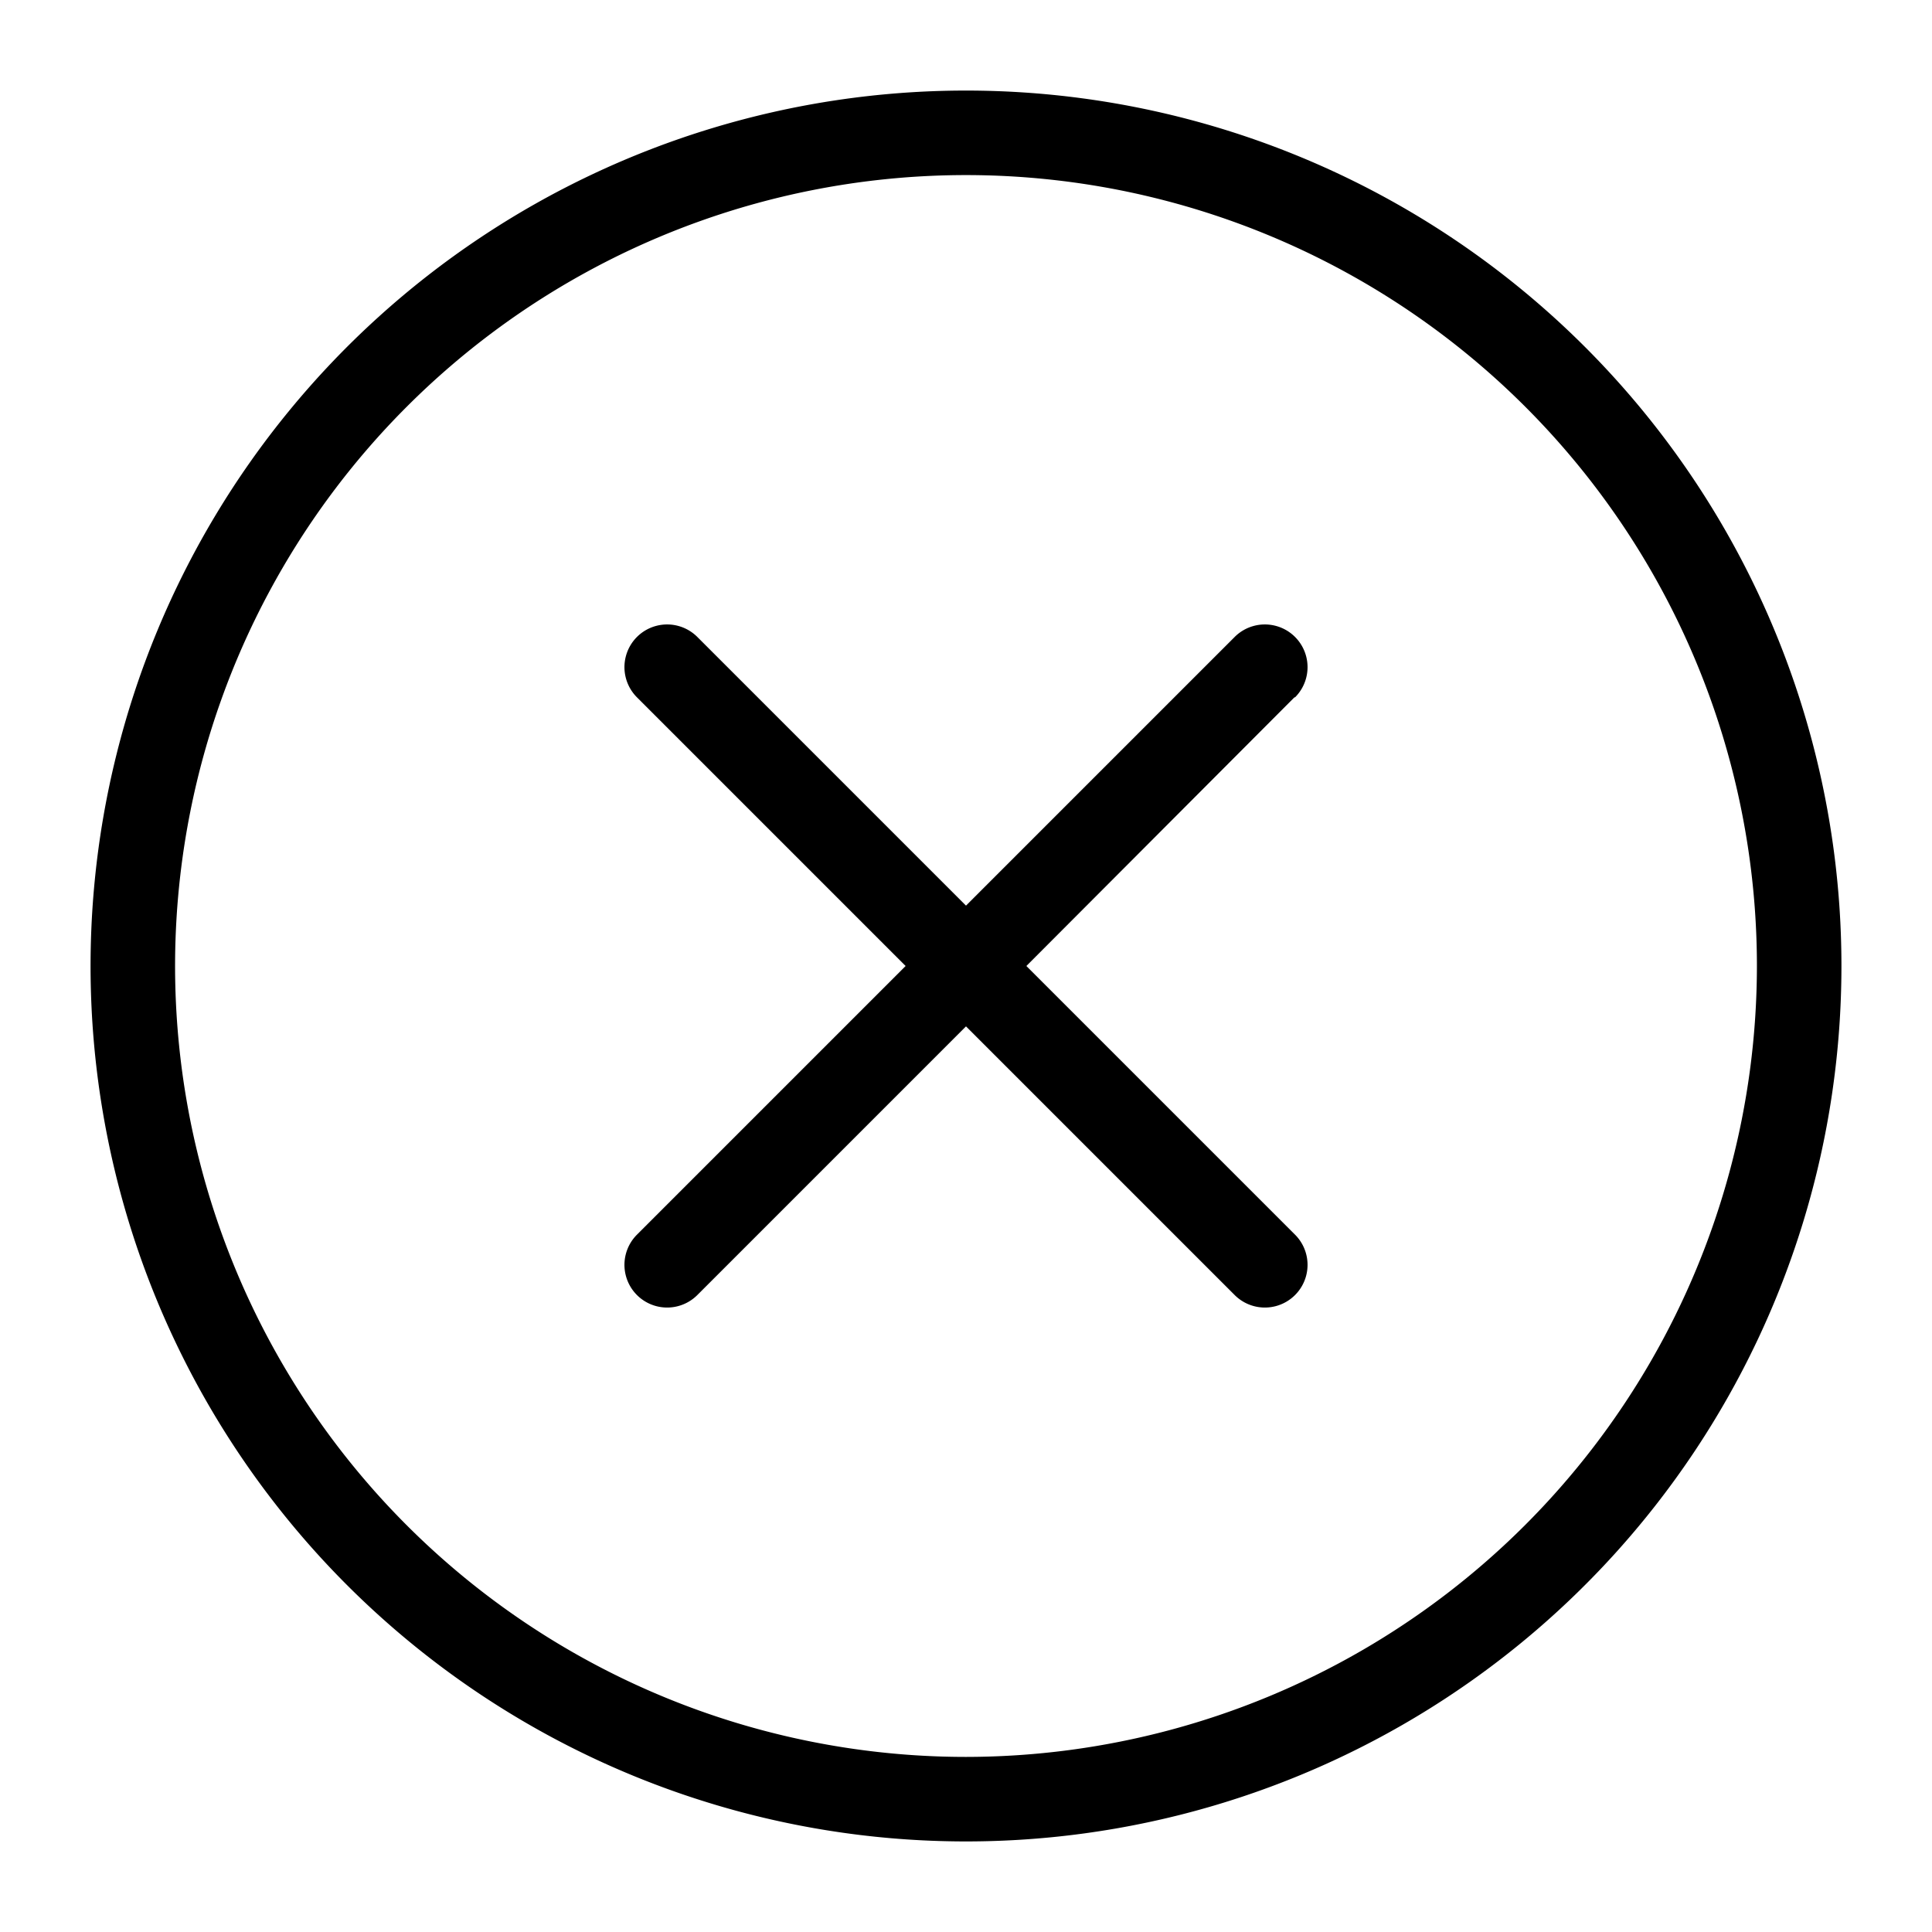 <svg xmlns="http://www.w3.org/2000/svg" viewBox="0 0 32 32" fill="currentColor">
  <title>close circle</title>
  <path d="M21.44,11.55,17,16l4.45,4.45a.7.7,0,0,1-1,1L16,17l-4.45,4.45a.7.7,0,0,1-1-1L15,16l-4.45-4.45a.7.7,0,0,1,1-1L16,15l4.45-4.45a.7.7,0,0,1,1,1ZM30.5,16A14.5,14.5,0,1,1,16,1.5,14.5,14.5,0,0,1,30.5,16Zm-1.4,0A13.1,13.1,0,1,0,16,29.1,13.11,13.11,0,0,0,29.1,16Z"/>
</svg>
